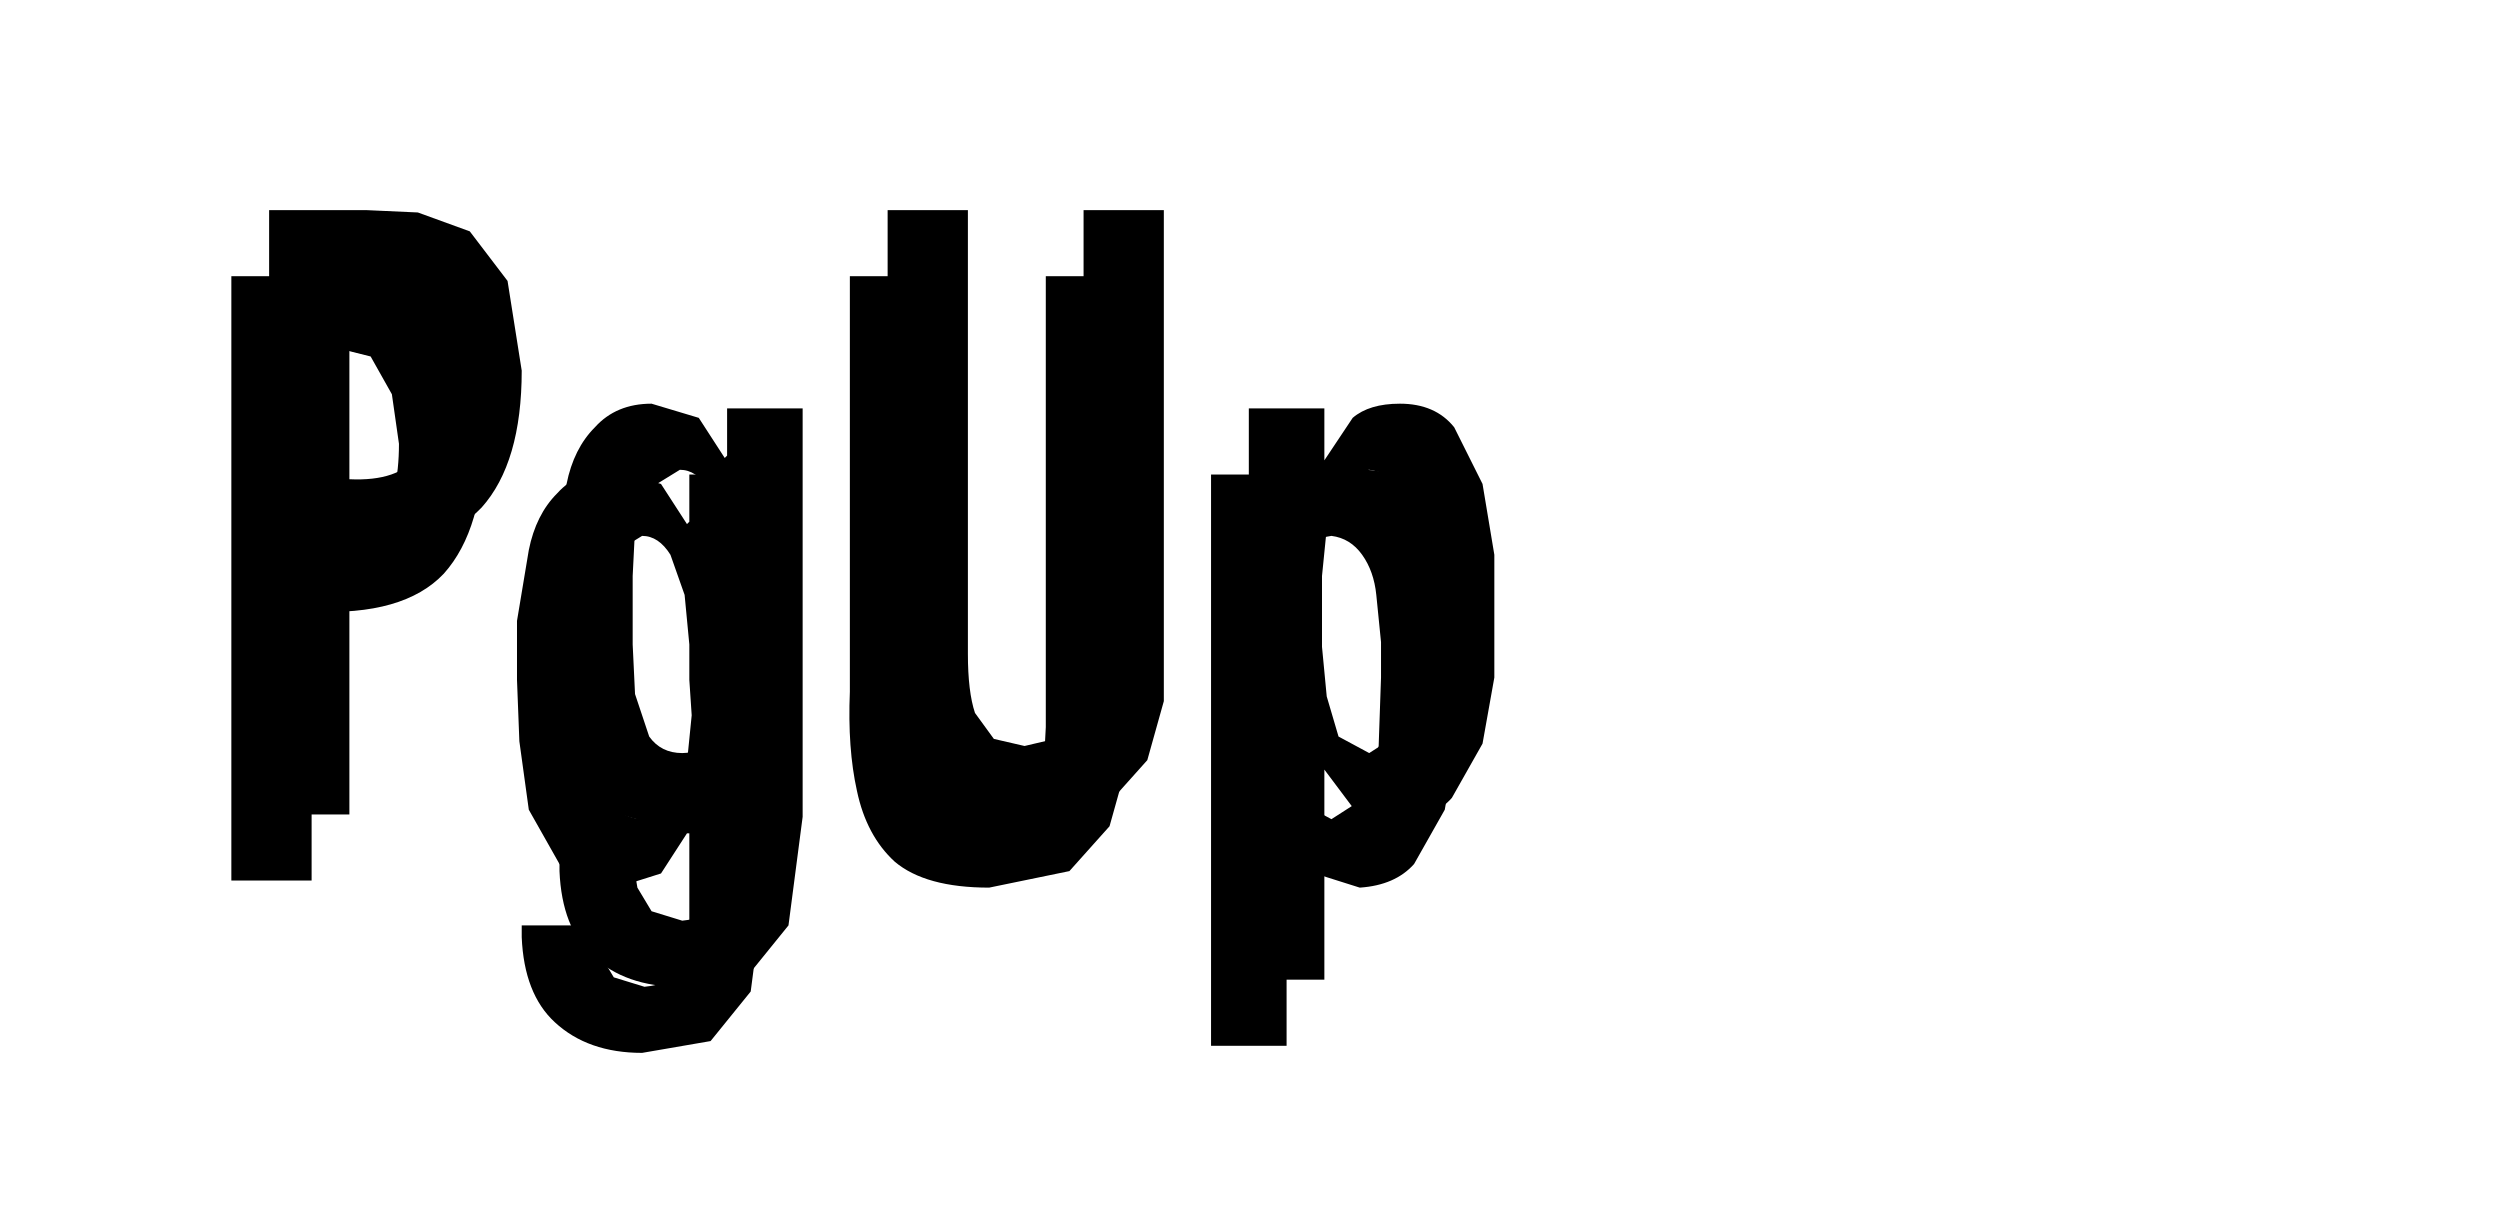 <?xml version="1.0" encoding="UTF-8" standalone="no"?>
<svg xmlns:ffdec="https://www.free-decompiler.com/flash" xmlns:xlink="http://www.w3.org/1999/xlink" ffdec:objectType="frame" height="26.05px" width="52.95px" xmlns="http://www.w3.org/2000/svg">
  <g transform="matrix(1.0, 0.0, 0.0, 1.0, 0.0, 0.0)">
    <use ffdec:characterId="1" height="26.0" transform="matrix(1.0, 0.0, 0.0, 1.0, 0.0, 0.0)" width="35.75" xlink:href="#shape0"/>
    <use ffdec:characterId="114" height="16.45" transform="matrix(1.0, 0.0, 0.0, 1.0, 5.7, 4.45)" width="25.95" xlink:href="#shape1"/>
    <use ffdec:characterId="114" height="16.45" transform="matrix(1.0, 0.0, 0.0, 1.0, 4.9, 5.85)" width="25.95" xlink:href="#shape1"/>
  </g>
  <defs>
    <g id="shape0" transform="matrix(1.0, 0.0, 0.0, 1.0, 0.0, 0.0)">
      <path d="M0.45 0.35 L35.6 0.35 35.6 25.9 0.45 25.9 0.45 0.35 0.45 0.35" fill="#cccccc" fill-opacity="0.0" fill-rule="evenodd" stroke="none"/>
    </g>
    <g id="shape1" transform="matrix(1.0, 0.0, 0.0, 1.0, 0.0, 0.0)">
      <path d="M3.15 0.05 L4.25 0.45 5.05 1.5 5.35 3.4 Q5.35 5.35 4.5 6.3 3.65 7.2 1.7 7.1 L1.7 12.8 0.0 12.8 0.0 0.0 2.05 0.0 3.15 0.05 M3.4 2.5 L2.95 1.7 1.95 1.45 1.7 1.45 1.7 5.7 Q2.75 5.75 3.15 5.2 3.55 4.65 3.55 3.55 L3.4 2.5 M9.3 5.9 Q9.05 5.5 8.7 5.5 L8.05 5.9 7.75 6.75 7.7 7.75 7.7 8.45 7.7 9.2 7.75 10.25 8.05 11.15 Q8.3 11.5 8.75 11.5 9.15 11.5 9.4 11.15 L9.65 10.3 9.75 9.3 9.7 8.55 9.7 7.8 9.6 6.75 9.3 5.9 M9.7 5.2 L9.7 4.2 11.3 4.2 11.3 12.85 11.0 15.15 10.15 16.2 8.7 16.45 Q7.55 16.45 6.85 15.8 6.2 15.2 6.15 14.0 L6.15 13.75 7.7 13.75 7.8 14.35 8.1 14.85 8.75 15.05 Q9.25 15.0 9.45 14.75 L9.7 14.05 9.7 13.2 9.7 11.8 9.65 11.8 9.1 12.65 8.15 12.95 Q7.4 12.9 6.95 12.45 L6.3 11.3 6.1 9.85 6.05 8.55 6.05 7.3 6.3 5.8 Q6.45 5.05 6.9 4.6 7.35 4.1 8.1 4.1 L9.1 4.4 9.65 5.25 9.7 5.2 M17.25 0.0 L18.95 0.0 18.95 9.1 18.95 10.4 18.6 11.65 17.75 12.6 16.05 12.95 Q14.7 12.95 14.05 12.4 13.45 11.85 13.25 10.9 13.05 10.0 13.1 8.8 L13.1 0.0 14.8 0.0 14.8 9.4 Q14.8 10.2 14.95 10.65 L15.35 11.2 16.0 11.35 16.85 11.15 17.2 10.5 17.25 9.55 17.25 0.0 M22.35 4.2 L22.35 5.3 22.95 4.4 Q23.3 4.1 23.95 4.1 24.7 4.1 25.1 4.6 L25.7 5.8 25.95 7.3 25.95 8.6 25.95 9.9 25.7 11.3 25.05 12.45 Q24.65 12.9 23.9 12.95 L22.95 12.65 22.35 11.85 22.35 16.3 20.75 16.3 20.75 4.2 22.35 4.2 M23.3 5.5 Q22.9 5.55 22.65 5.9 22.45 6.25 22.4 6.75 L22.3 7.75 22.3 8.5 22.3 9.25 22.4 10.3 22.65 11.15 23.3 11.5 24.0 11.05 24.3 9.95 24.35 8.5 24.35 7.75 24.25 6.75 Q24.2 6.25 23.95 5.9 23.7 5.55 23.3 5.5" fill="#000000" fill-rule="evenodd" stroke="none"/>
    </g>
  </defs>
</svg>
